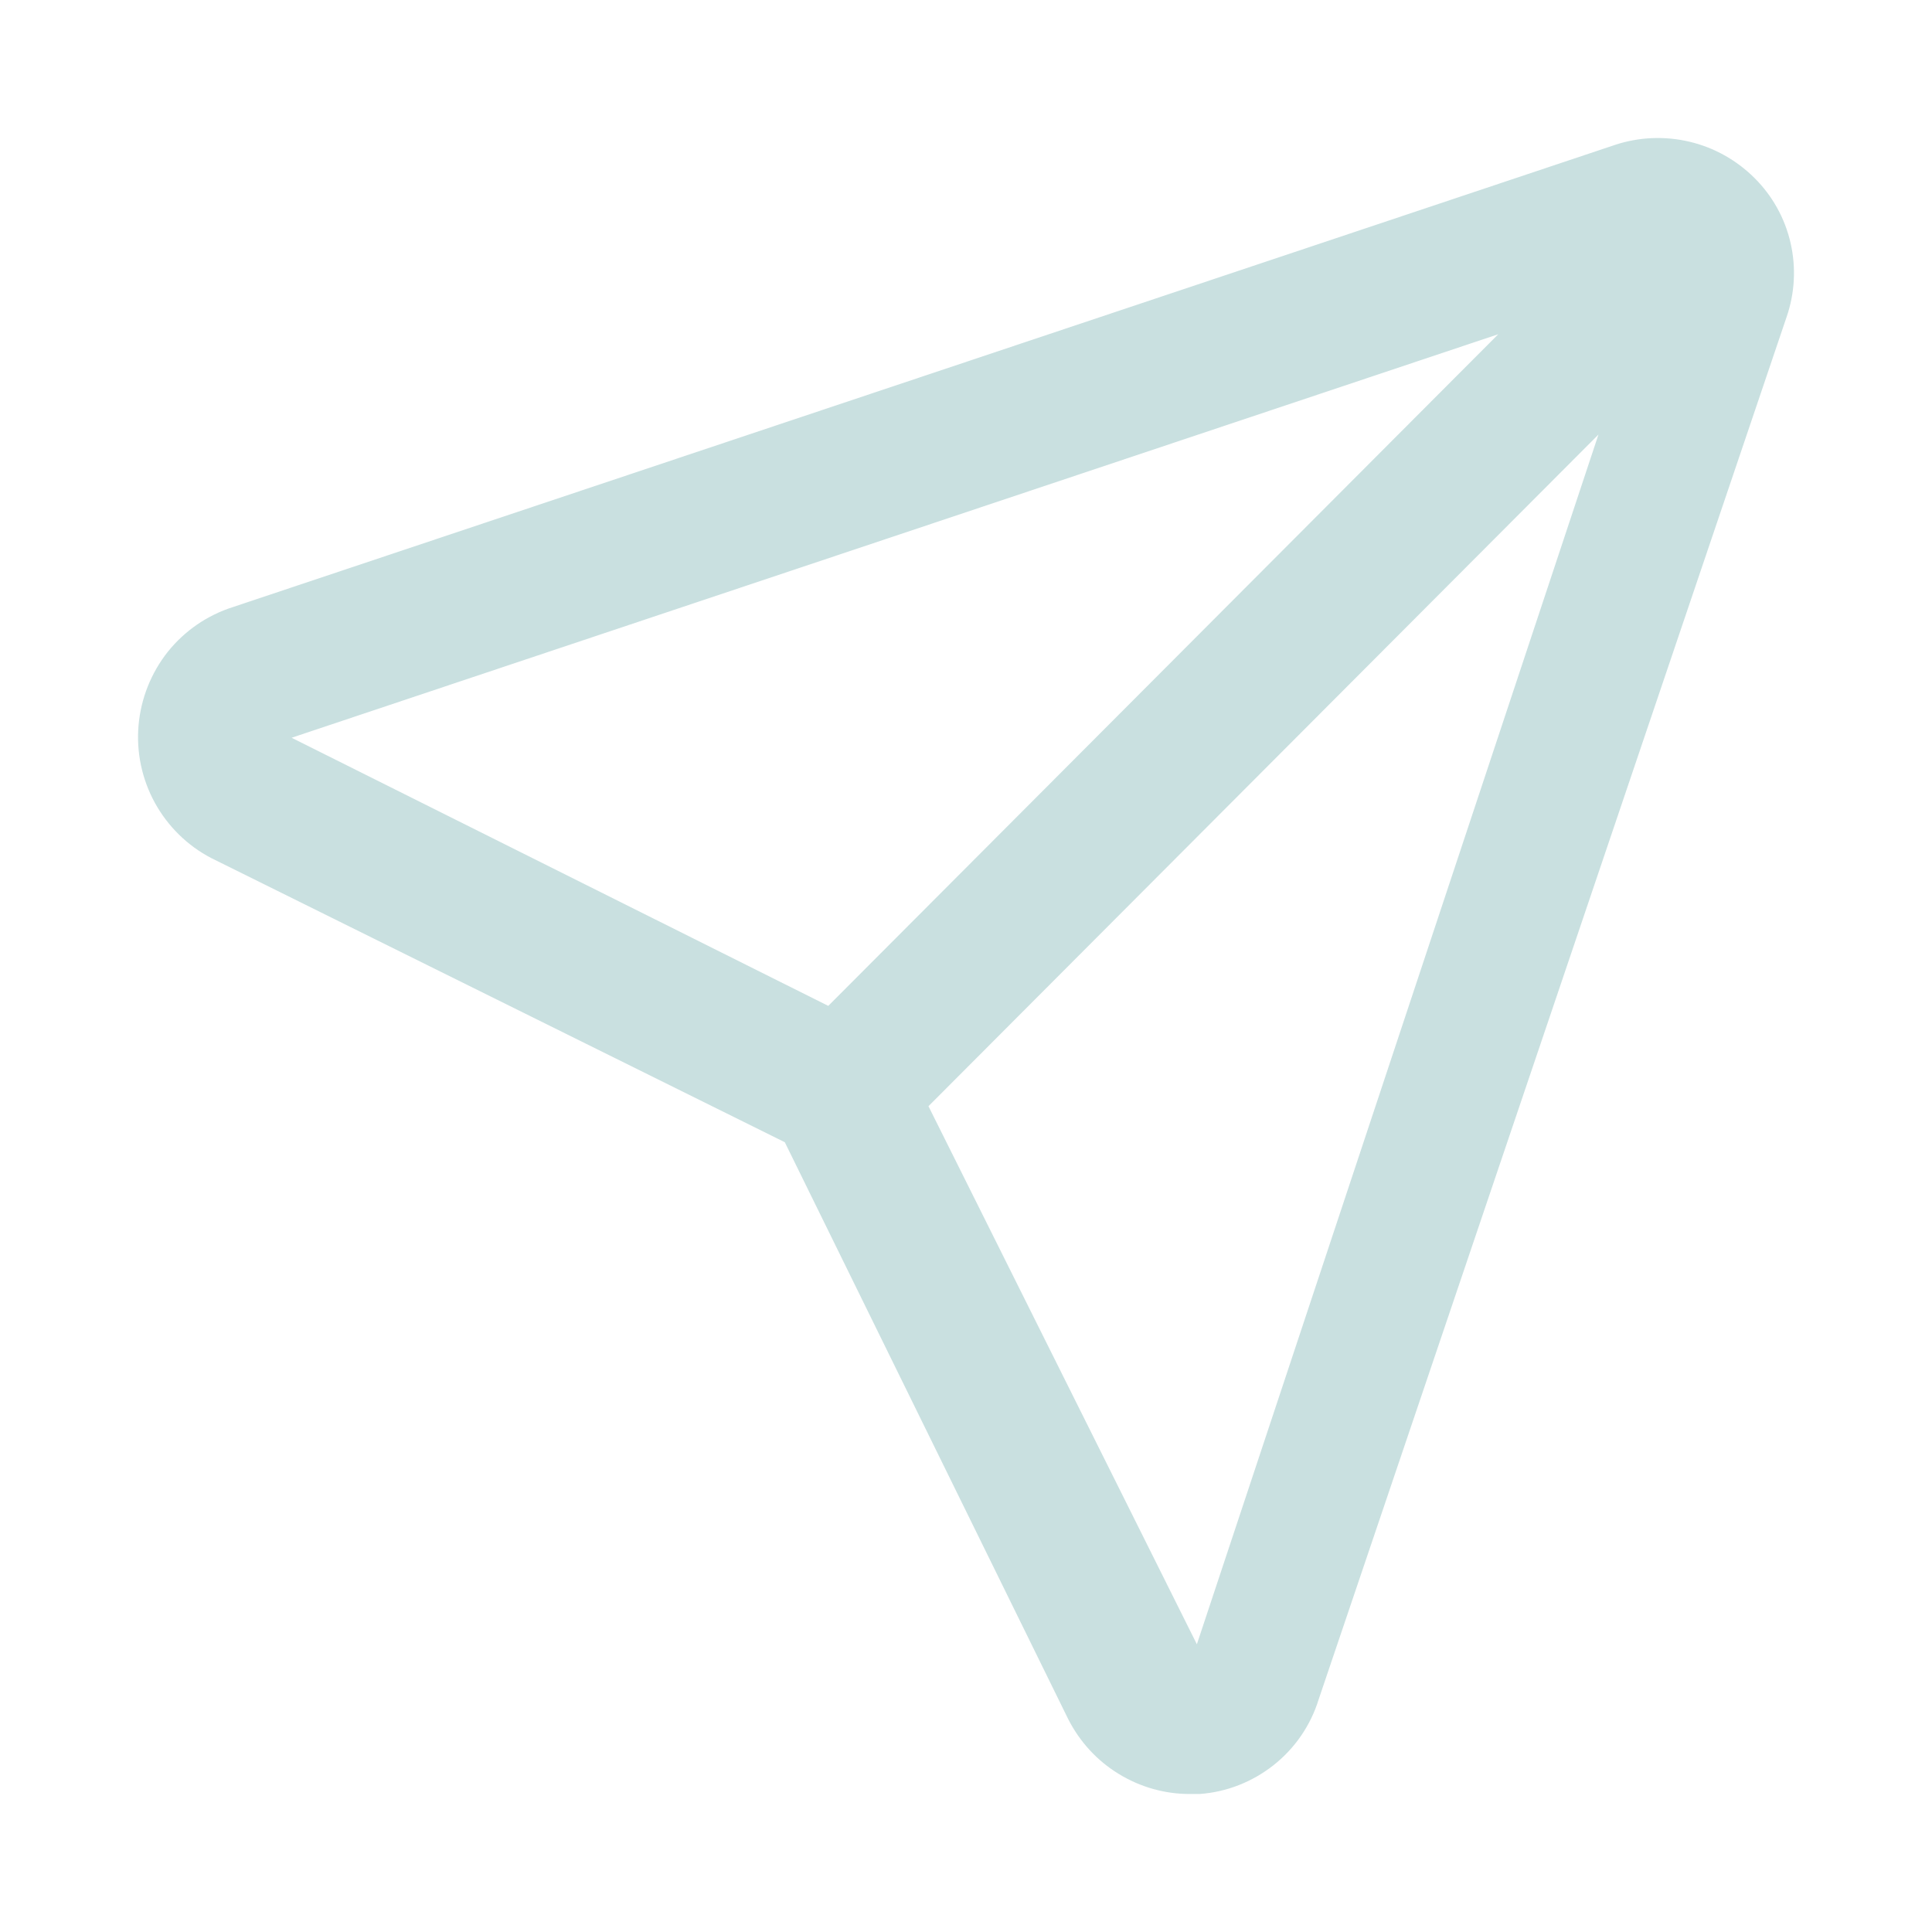 <svg width="18" height="18" viewBox="0 0 14 14" fill="none" xmlns="http://www.w3.org/2000/svg">
    <path
        d="M12.713 1.289C12.583 1.16 12.421 1.069 12.243 1.027C12.066 0.985 11.88 0.992 11.706 1.049L1.688 4.399C1.502 4.458 1.338 4.571 1.216 4.723C1.095 4.876 1.021 5.061 1.004 5.256C0.987 5.45 1.028 5.645 1.122 5.817C1.216 5.988 1.358 6.128 1.531 6.218L5.687 8.277L7.741 12.458C7.824 12.621 7.95 12.759 8.106 12.854C8.262 12.95 8.442 13.001 8.625 13H8.693C8.889 12.986 9.076 12.912 9.23 12.79C9.384 12.668 9.498 12.502 9.556 12.313L12.946 2.298C13.006 2.125 13.016 1.938 12.975 1.76C12.934 1.581 12.843 1.418 12.713 1.289ZM2.113 5.346L10.857 2.422L6.002 7.289L2.113 5.346ZM8.673 11.915L6.728 8.016L11.583 3.149L8.673 11.915Z"
        fill="#C9E0E0" />
</svg>